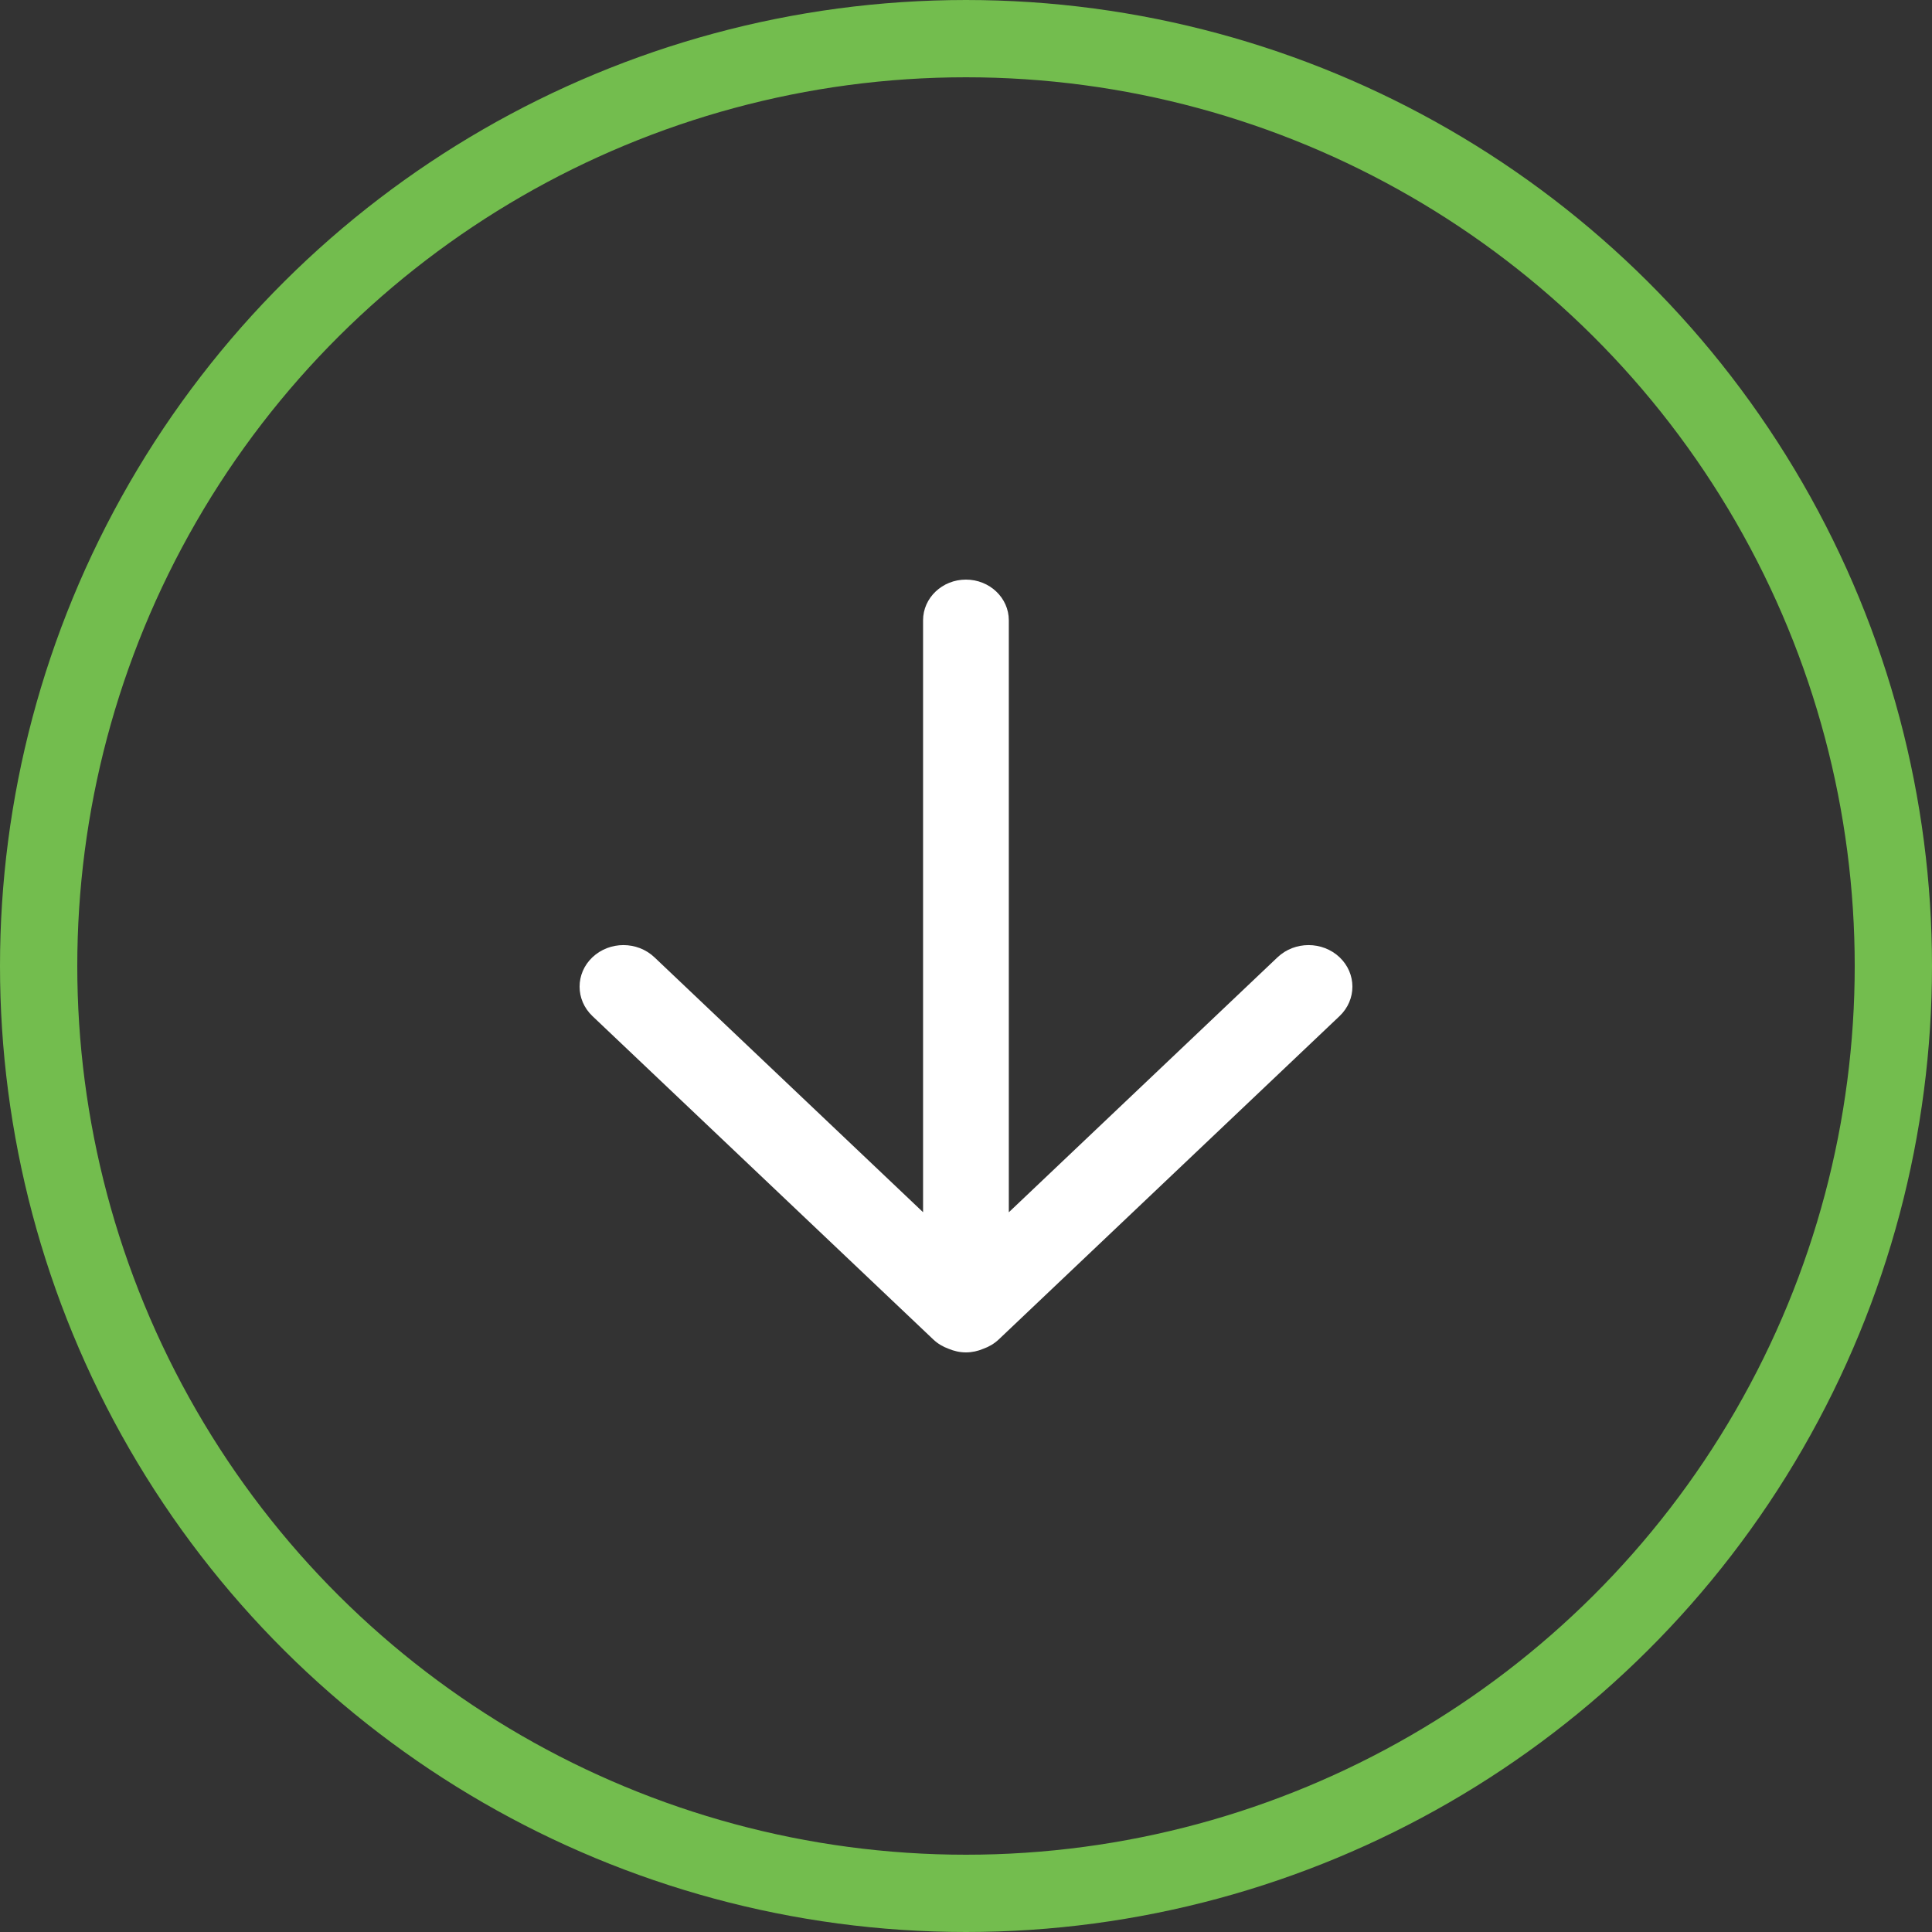 <?xml version="1.0" encoding="UTF-8"?>
<svg width="50px" height="50px" viewBox="0 0 50 50" version="1.1" xmlns="http://www.w3.org/2000/svg" xmlns:xlink="http://www.w3.org/1999/xlink">
    <rect x="0" y="0" width="50" height="50" fill="#333333" stroke="none"/>
    <!-- Generator: Sketch 46.2 (44496) - http://www.bohemiancoding.com/sketch -->
    <title>arrow_icon</title>
    <desc>Created with Sketch.</desc>
    <defs></defs>
    <g id="Page-1" stroke="none" stroke-width="1" fill="none" fill-rule="evenodd">
        <g id="Large-desktop-green-parkomatica-b2b-(1200px-or-more)-work" transform="translate(-695, -666)">
            <g id="1-part" transform="translate(-317, 100)">
                <g id="arrow" transform="translate(1012, 566)">
                    <g id="arrow_icon" transform="translate(25, 25) rotate(-270) translate(-25, -25) ">
                        <circle id="Oval" stroke="#73BD4E" stroke-width="2" cx="25" cy="25" r="24"></circle>
                        <path d="M34.906,25.451 C34.854,25.594 34.776,25.73 34.666,25.846 L26.296,34.668 C25.875,35.111 25.194,35.111 24.774,34.668 C24.354,34.224 24.354,33.508 24.774,33.064 L31.372,26.111 L16.053,26.111 C15.472,26.111 15,25.614 15,25.002 C15,24.389 15.472,23.892 16.053,23.892 L31.374,23.892 L24.774,16.937 C24.354,16.493 24.354,15.776 24.774,15.332 C25.194,14.889 25.875,14.889 26.296,15.332 L34.666,24.154 C34.777,24.272 34.855,24.408 34.907,24.554 C34.965,24.691 35,24.842 35,25.002 C35,25.163 34.964,25.312 34.906,25.451 L34.906,25.451 Z" id="Shape" fill="#FFFFFF"></path>
                    </g>
                </g>
            </g>
        </g>
    </g>
</svg>